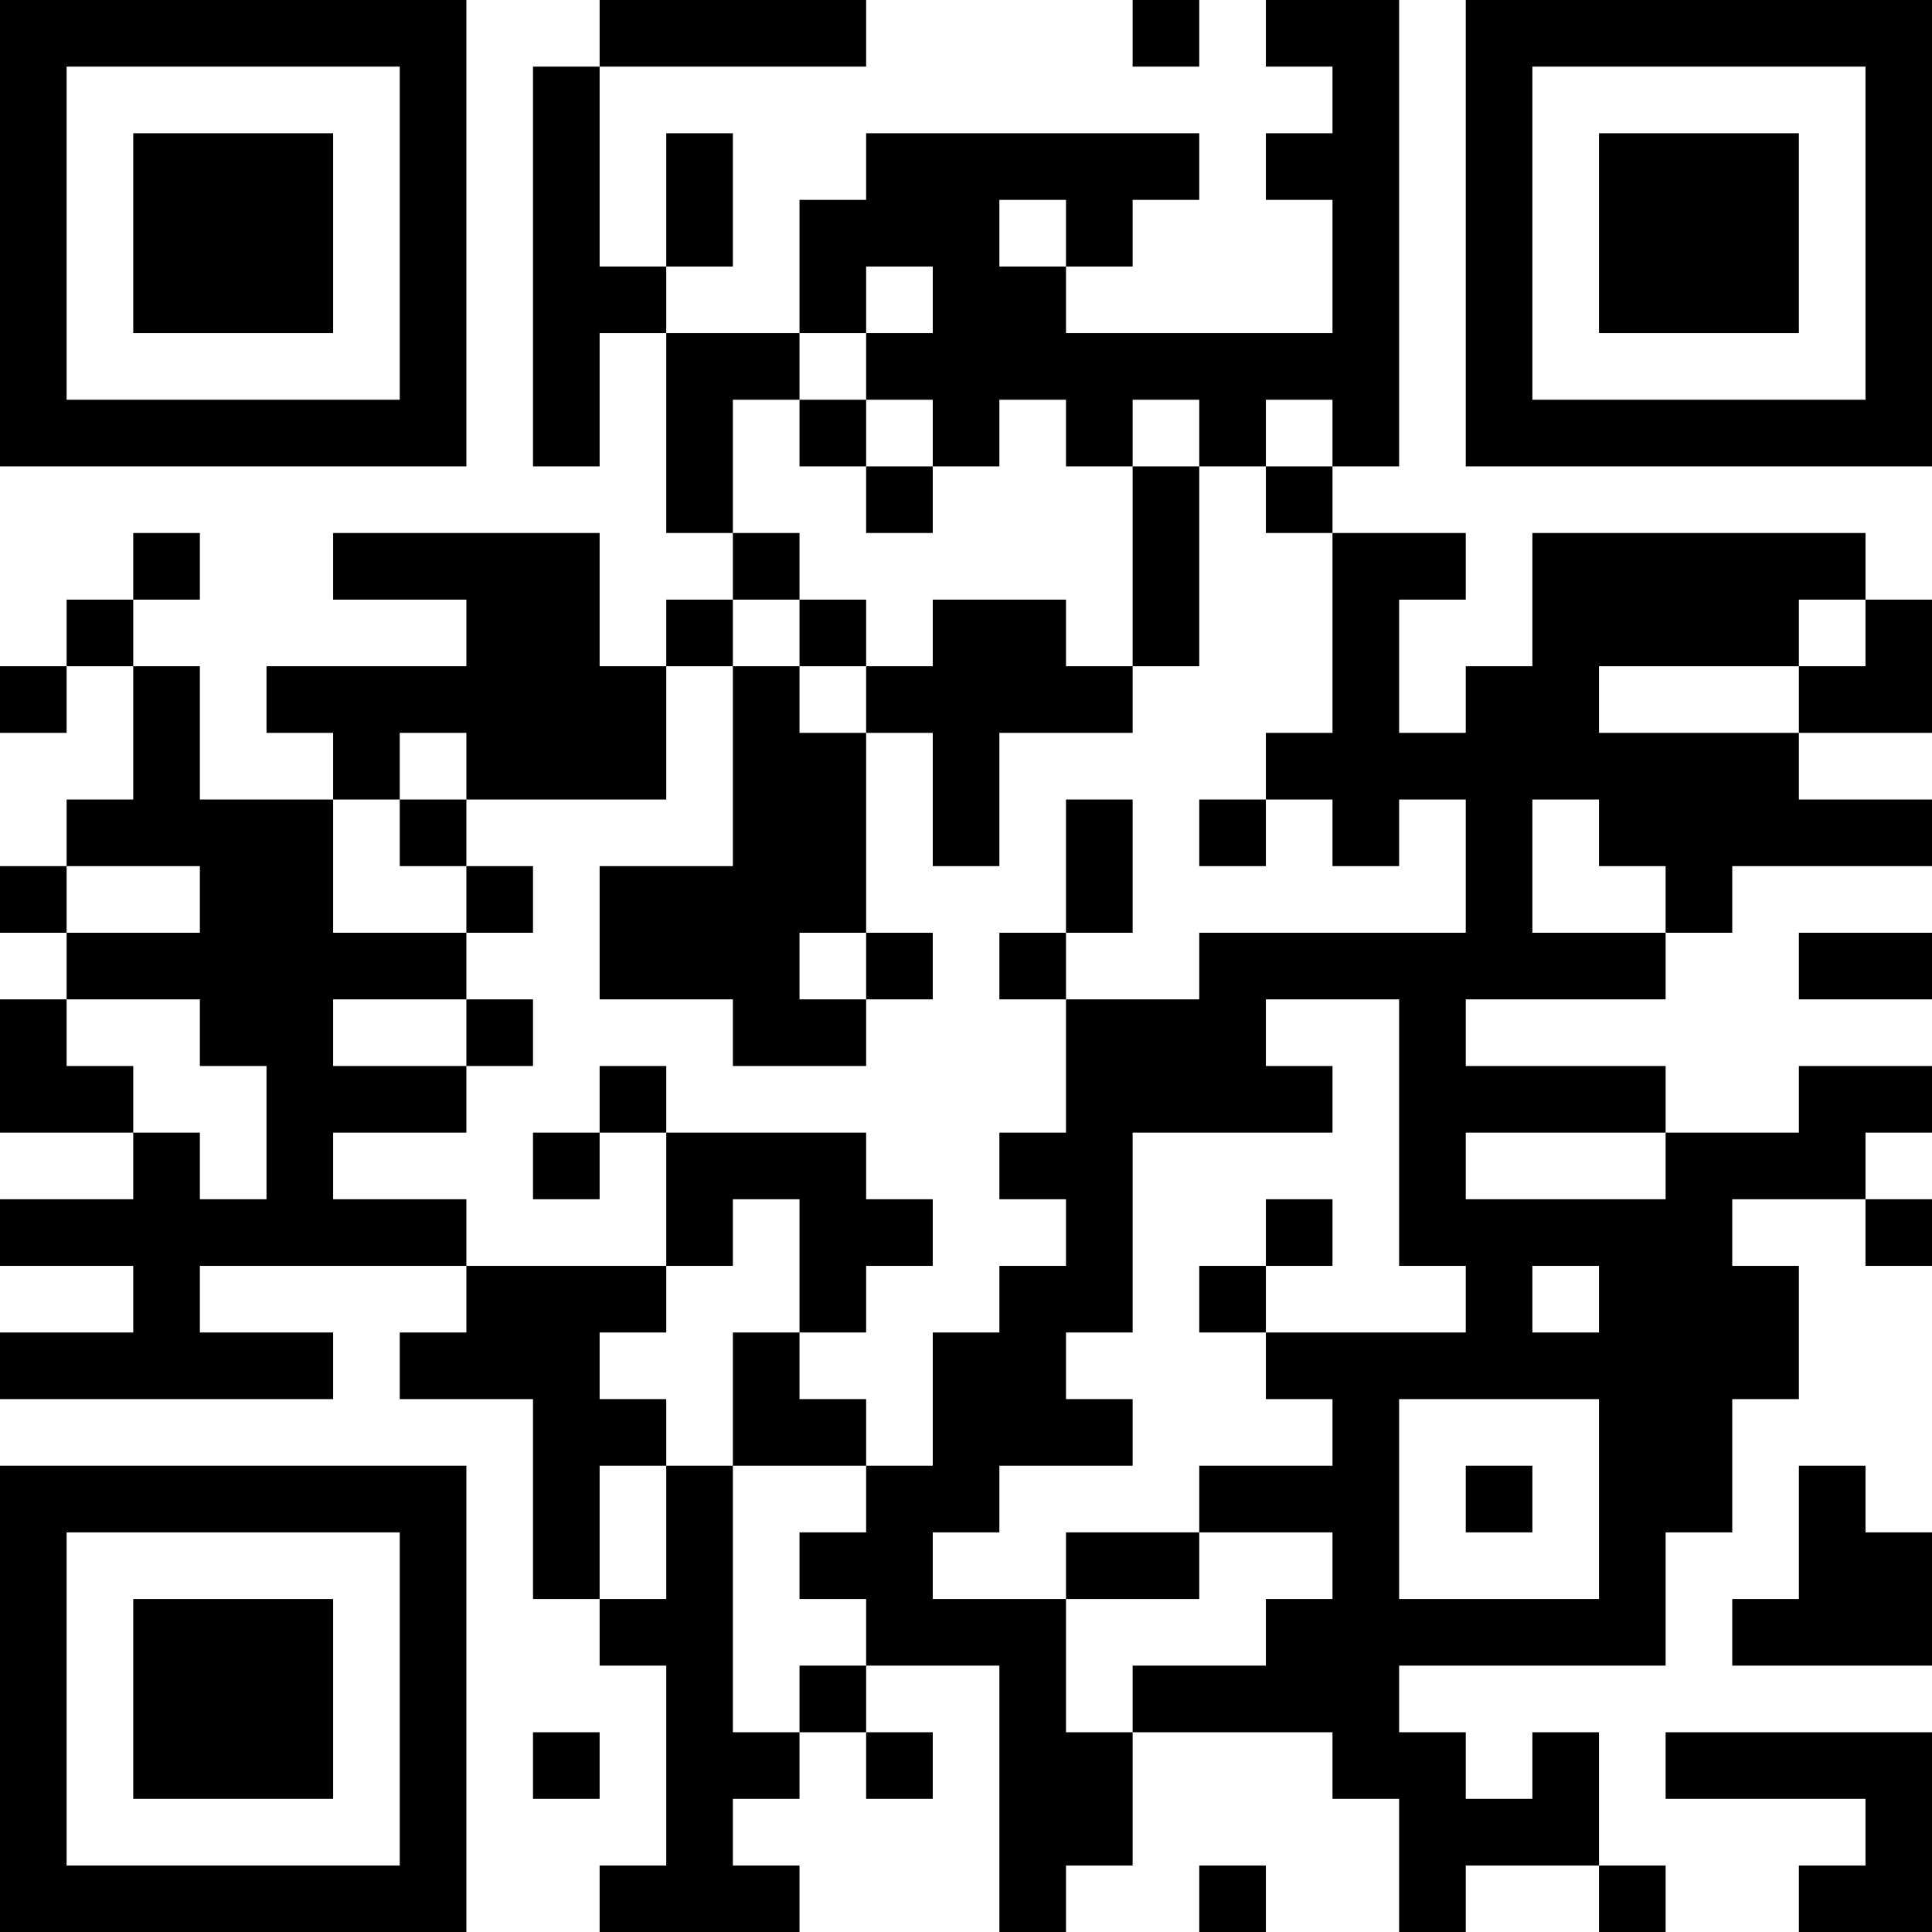 <?xml version="1.0" encoding="UTF-8"?>
<svg xmlns="http://www.w3.org/2000/svg" version="1.1" width="200" height="200" viewBox="0 0 200 200"><rect x="0" y="0" width="200" height="200" fill="#ffffff"/><g transform="scale(6.897)"><g transform="translate(0,0)"><path fill-rule="evenodd" d="M9 0L9 1L8 1L8 7L9 7L9 5L10 5L10 8L11 8L11 9L10 9L10 10L9 10L9 8L5 8L5 9L7 9L7 10L4 10L4 11L5 11L5 12L3 12L3 10L2 10L2 9L3 9L3 8L2 8L2 9L1 9L1 10L0 10L0 11L1 11L1 10L2 10L2 12L1 12L1 13L0 13L0 14L1 14L1 15L0 15L0 17L2 17L2 18L0 18L0 19L2 19L2 20L0 20L0 21L5 21L5 20L3 20L3 19L7 19L7 20L6 20L6 21L8 21L8 24L9 24L9 25L10 25L10 28L9 28L9 29L12 29L12 28L11 28L11 27L12 27L12 26L13 26L13 27L14 27L14 26L13 26L13 25L15 25L15 29L16 29L16 28L17 28L17 26L20 26L20 27L21 27L21 29L22 29L22 28L24 28L24 29L25 29L25 28L24 28L24 26L23 26L23 27L22 27L22 26L21 26L21 25L25 25L25 23L26 23L26 21L27 21L27 19L26 19L26 18L28 18L28 19L29 19L29 18L28 18L28 17L29 17L29 16L27 16L27 17L25 17L25 16L22 16L22 15L25 15L25 14L26 14L26 13L29 13L29 12L27 12L27 11L29 11L29 9L28 9L28 8L23 8L23 10L22 10L22 11L21 11L21 9L22 9L22 8L20 8L20 7L21 7L21 0L19 0L19 1L20 1L20 2L19 2L19 3L20 3L20 5L16 5L16 4L17 4L17 3L18 3L18 2L13 2L13 3L12 3L12 5L10 5L10 4L11 4L11 2L10 2L10 4L9 4L9 1L13 1L13 0ZM17 0L17 1L18 1L18 0ZM15 3L15 4L16 4L16 3ZM13 4L13 5L12 5L12 6L11 6L11 8L12 8L12 9L11 9L11 10L10 10L10 12L7 12L7 11L6 11L6 12L5 12L5 14L7 14L7 15L5 15L5 16L7 16L7 17L5 17L5 18L7 18L7 19L10 19L10 20L9 20L9 21L10 21L10 22L9 22L9 24L10 24L10 22L11 22L11 26L12 26L12 25L13 25L13 24L12 24L12 23L13 23L13 22L14 22L14 20L15 20L15 19L16 19L16 18L15 18L15 17L16 17L16 15L18 15L18 14L22 14L22 12L21 12L21 13L20 13L20 12L19 12L19 11L20 11L20 8L19 8L19 7L20 7L20 6L19 6L19 7L18 7L18 6L17 6L17 7L16 7L16 6L15 6L15 7L14 7L14 6L13 6L13 5L14 5L14 4ZM12 6L12 7L13 7L13 8L14 8L14 7L13 7L13 6ZM17 7L17 10L16 10L16 9L14 9L14 10L13 10L13 9L12 9L12 10L11 10L11 13L9 13L9 15L11 15L11 16L13 16L13 15L14 15L14 14L13 14L13 11L14 11L14 13L15 13L15 11L17 11L17 10L18 10L18 7ZM27 9L27 10L24 10L24 11L27 11L27 10L28 10L28 9ZM12 10L12 11L13 11L13 10ZM6 12L6 13L7 13L7 14L8 14L8 13L7 13L7 12ZM16 12L16 14L15 14L15 15L16 15L16 14L17 14L17 12ZM18 12L18 13L19 13L19 12ZM23 12L23 14L25 14L25 13L24 13L24 12ZM1 13L1 14L3 14L3 13ZM12 14L12 15L13 15L13 14ZM27 14L27 15L29 15L29 14ZM1 15L1 16L2 16L2 17L3 17L3 18L4 18L4 16L3 16L3 15ZM7 15L7 16L8 16L8 15ZM19 15L19 16L20 16L20 17L17 17L17 20L16 20L16 21L17 21L17 22L15 22L15 23L14 23L14 24L16 24L16 26L17 26L17 25L19 25L19 24L20 24L20 23L18 23L18 22L20 22L20 21L19 21L19 20L22 20L22 19L21 19L21 15ZM9 16L9 17L8 17L8 18L9 18L9 17L10 17L10 19L11 19L11 18L12 18L12 20L11 20L11 22L13 22L13 21L12 21L12 20L13 20L13 19L14 19L14 18L13 18L13 17L10 17L10 16ZM22 17L22 18L25 18L25 17ZM19 18L19 19L18 19L18 20L19 20L19 19L20 19L20 18ZM23 19L23 20L24 20L24 19ZM21 21L21 24L24 24L24 21ZM22 22L22 23L23 23L23 22ZM27 22L27 24L26 24L26 25L29 25L29 23L28 23L28 22ZM16 23L16 24L18 24L18 23ZM8 26L8 27L9 27L9 26ZM25 26L25 27L28 27L28 28L27 28L27 29L29 29L29 26ZM18 28L18 29L19 29L19 28ZM0 0L0 7L7 7L7 0ZM1 1L1 6L6 6L6 1ZM2 2L2 5L5 5L5 2ZM22 0L22 7L29 7L29 0ZM23 1L23 6L28 6L28 1ZM24 2L24 5L27 5L27 2ZM0 22L0 29L7 29L7 22ZM1 23L1 28L6 28L6 23ZM2 24L2 27L5 27L5 24Z" fill="#000000"/></g></g></svg>
